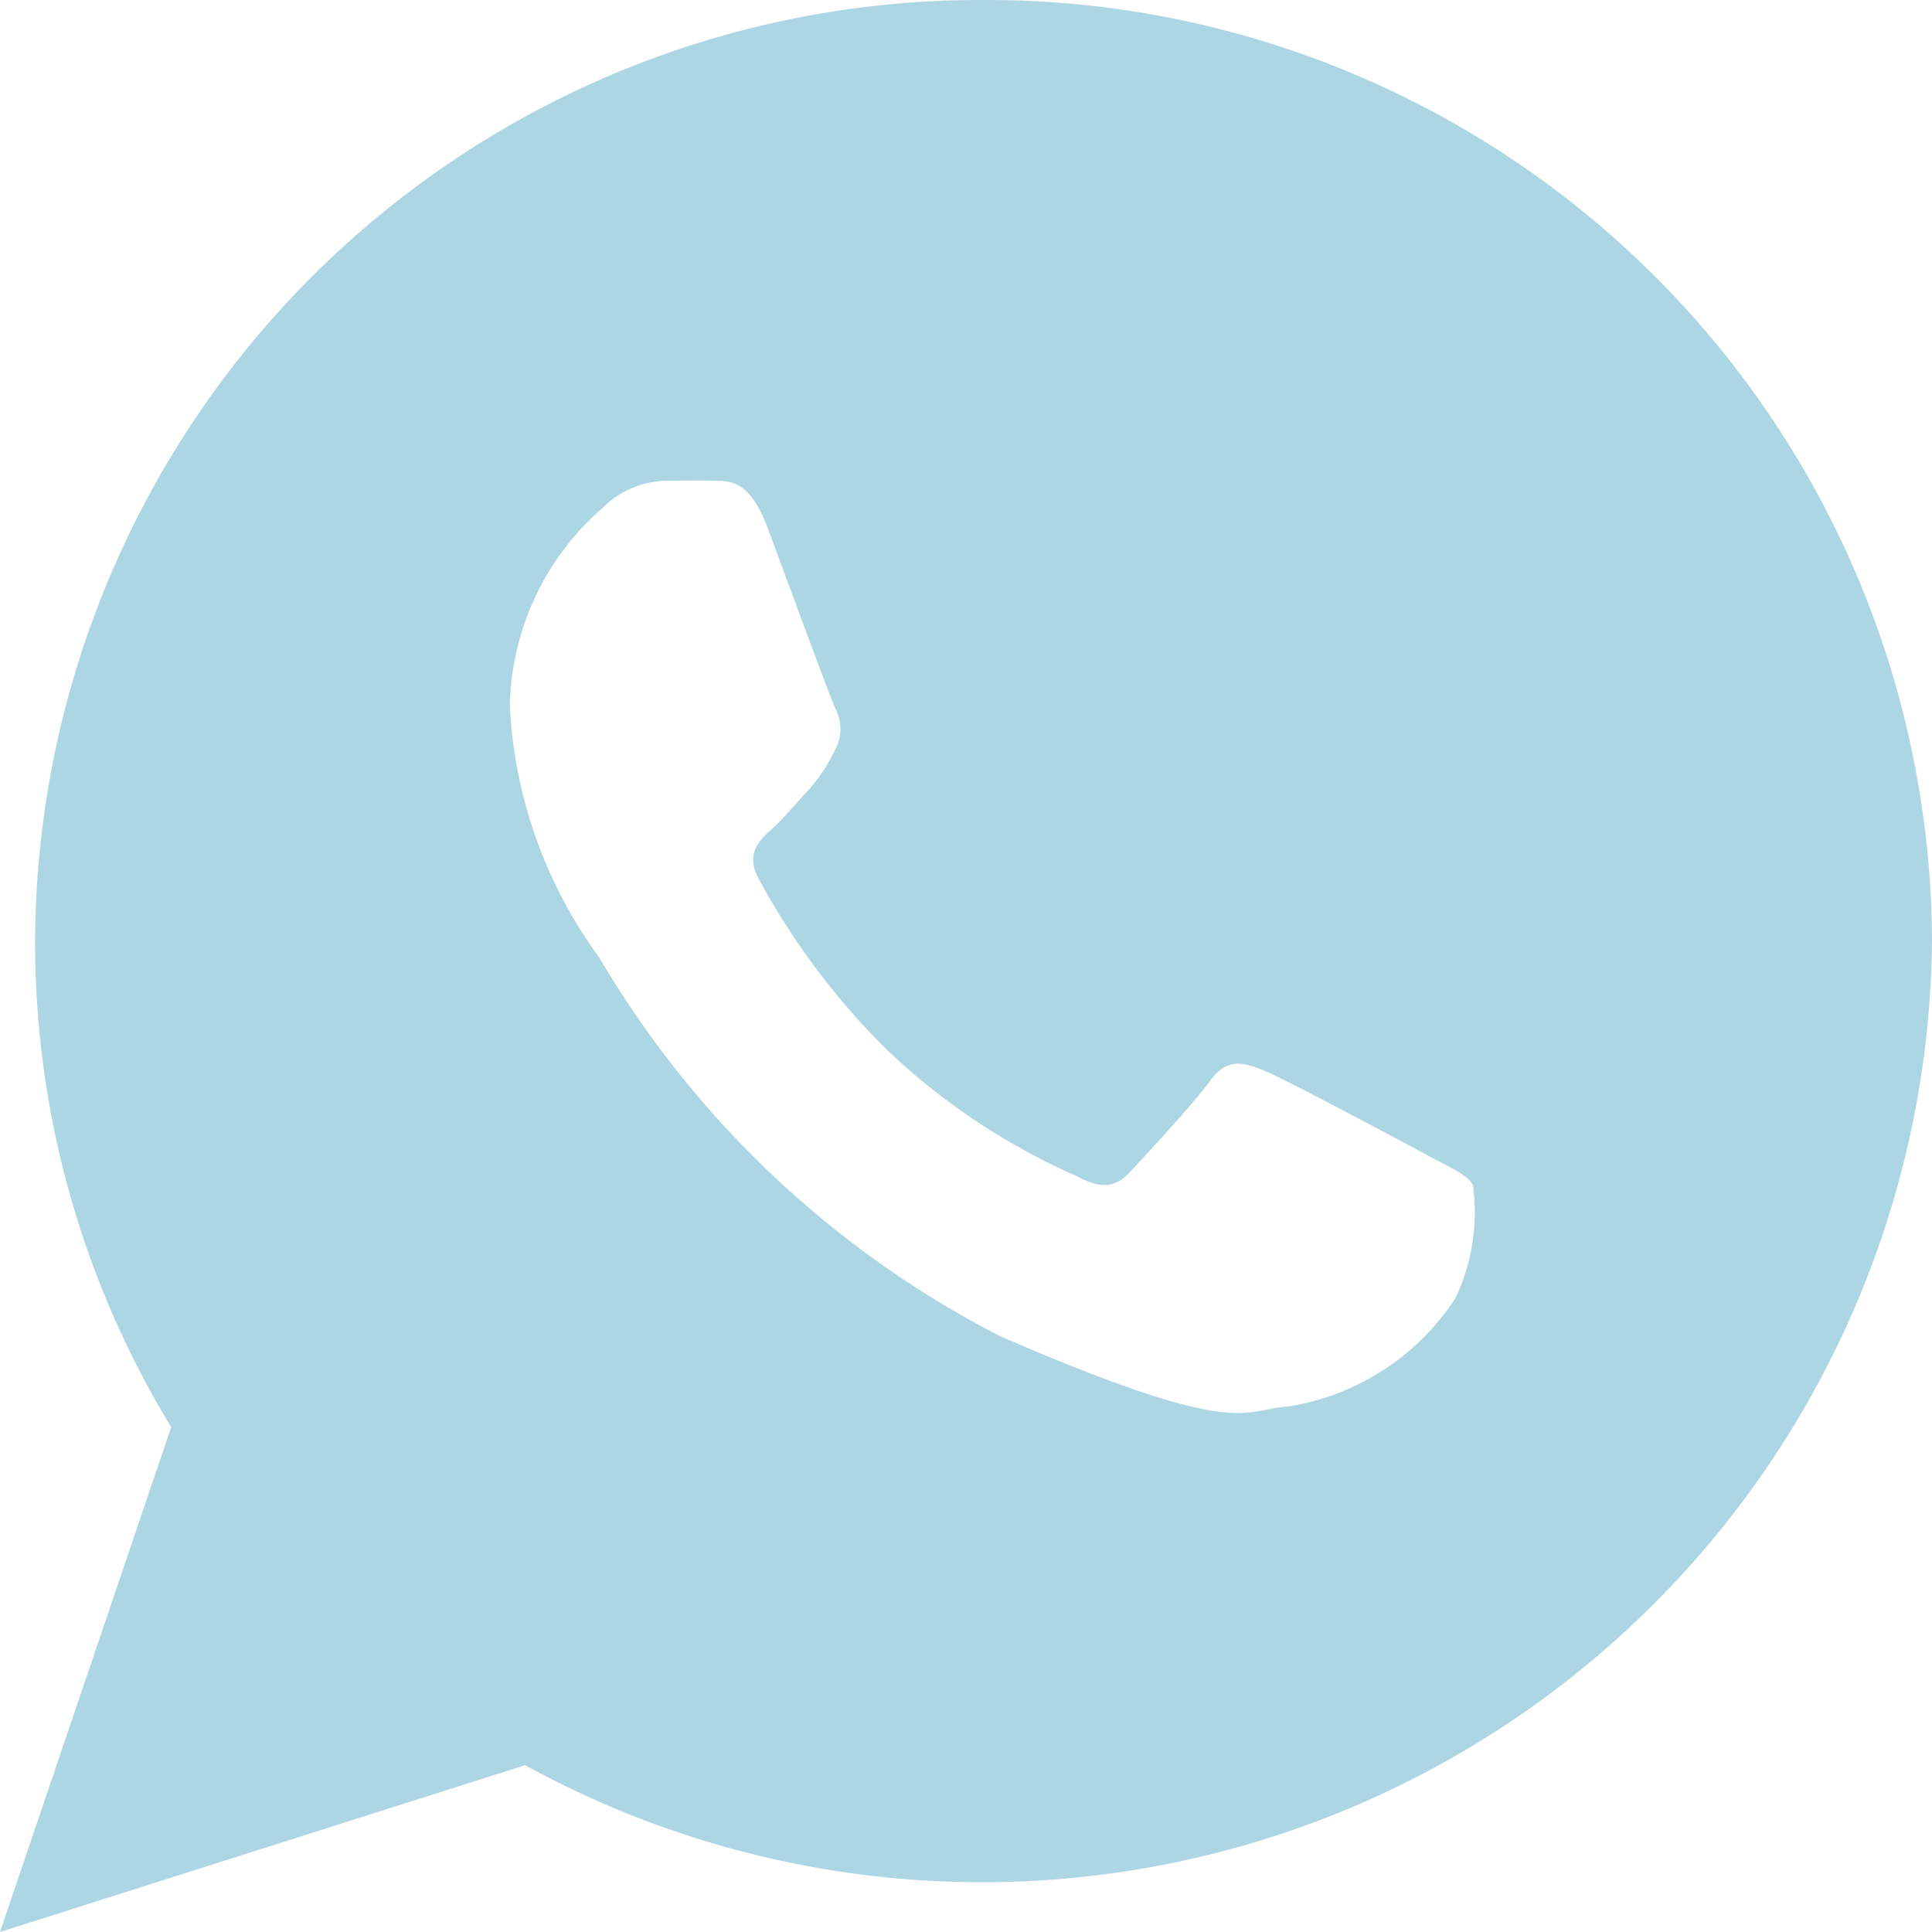 <svg xmlns="http://www.w3.org/2000/svg" width="20.199" height="20.199" viewBox="0 0 20.199 20.199">
  <path id="Icon_ionic-logo-whatsapp" data-name="Icon ionic-logo-whatsapp" d="M12.533,2.25a9.878,9.878,0,0,0-9.916,9.84A9.738,9.738,0,0,0,4.04,17.17L2.25,22.449l5.49-1.744A9.933,9.933,0,0,0,22.449,12.09,9.878,9.878,0,0,0,12.533,2.25Zm4.931,13.576a2.561,2.561,0,0,1-1.754,1.13c-.465.025-.478.36-3.014-.741a10.346,10.346,0,0,1-4.18-3.953A4.863,4.863,0,0,1,7.58,9.627a2.81,2.81,0,0,1,.965-2.062.971.971,0,0,1,.687-.289c.2,0,.329-.006.477,0s.369-.031.561.48.651,1.765.71,1.893a.459.459,0,0,1,0,.441,1.722,1.722,0,0,1-.269.41c-.132.142-.278.318-.4.426s-.269.251-.131.508a7.588,7.588,0,0,0,1.343,1.792,6.919,6.919,0,0,0,1.988,1.322c.249.135.4.12.551-.042s.66-.71.838-.954.345-.2.575-.105,1.45.746,1.7.882.414.2.474.311A2.082,2.082,0,0,1,17.464,15.826Z" transform="translate(-2.25 -2.25)" fill="#add6e5"/>
</svg>
